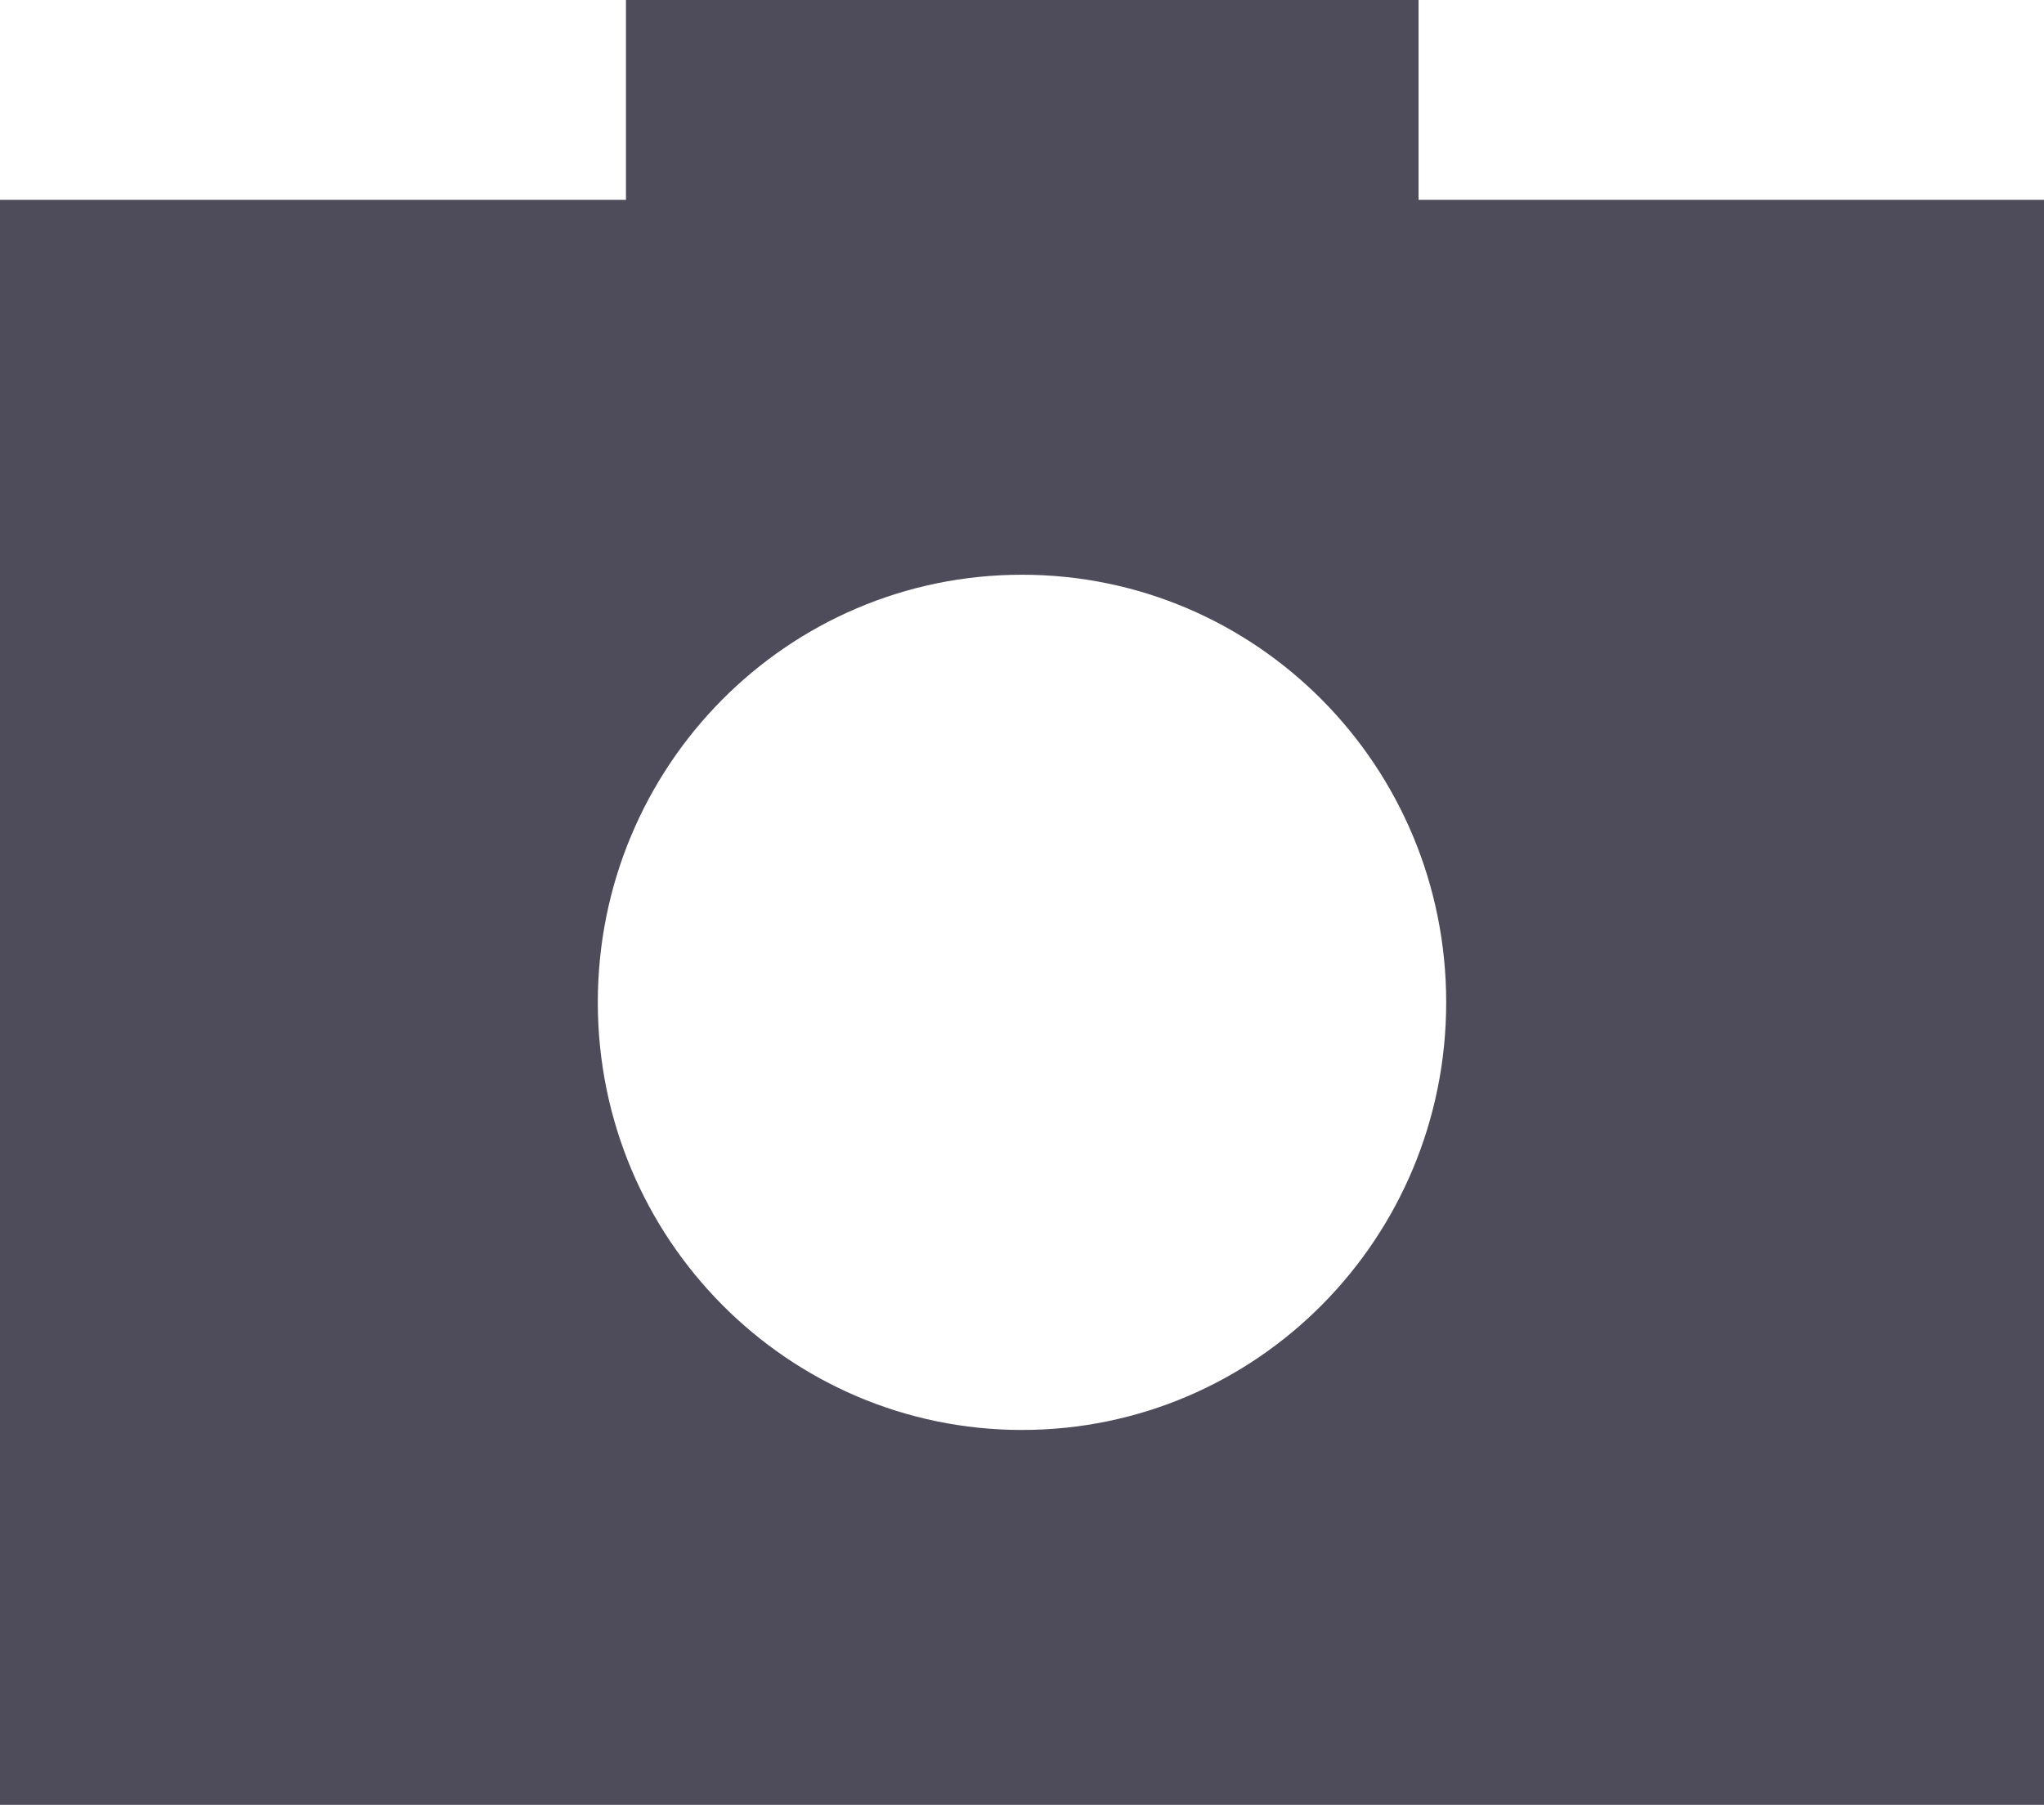 <svg width="77" height="68" viewBox="0 0 77 68" fill="none" xmlns="http://www.w3.org/2000/svg">
<path d="M53.438 7.53V0H23.581V7.53H0V68H77V7.53H53.419H53.438ZM38.5 53.876C29.685 53.876 22.52 46.671 22.52 37.765C22.52 28.859 29.666 21.654 38.5 21.654C47.334 21.654 54.48 28.859 54.48 37.765C54.48 46.671 47.334 53.876 38.5 53.876Z" fill="#4E4C5B"/>
</svg>
